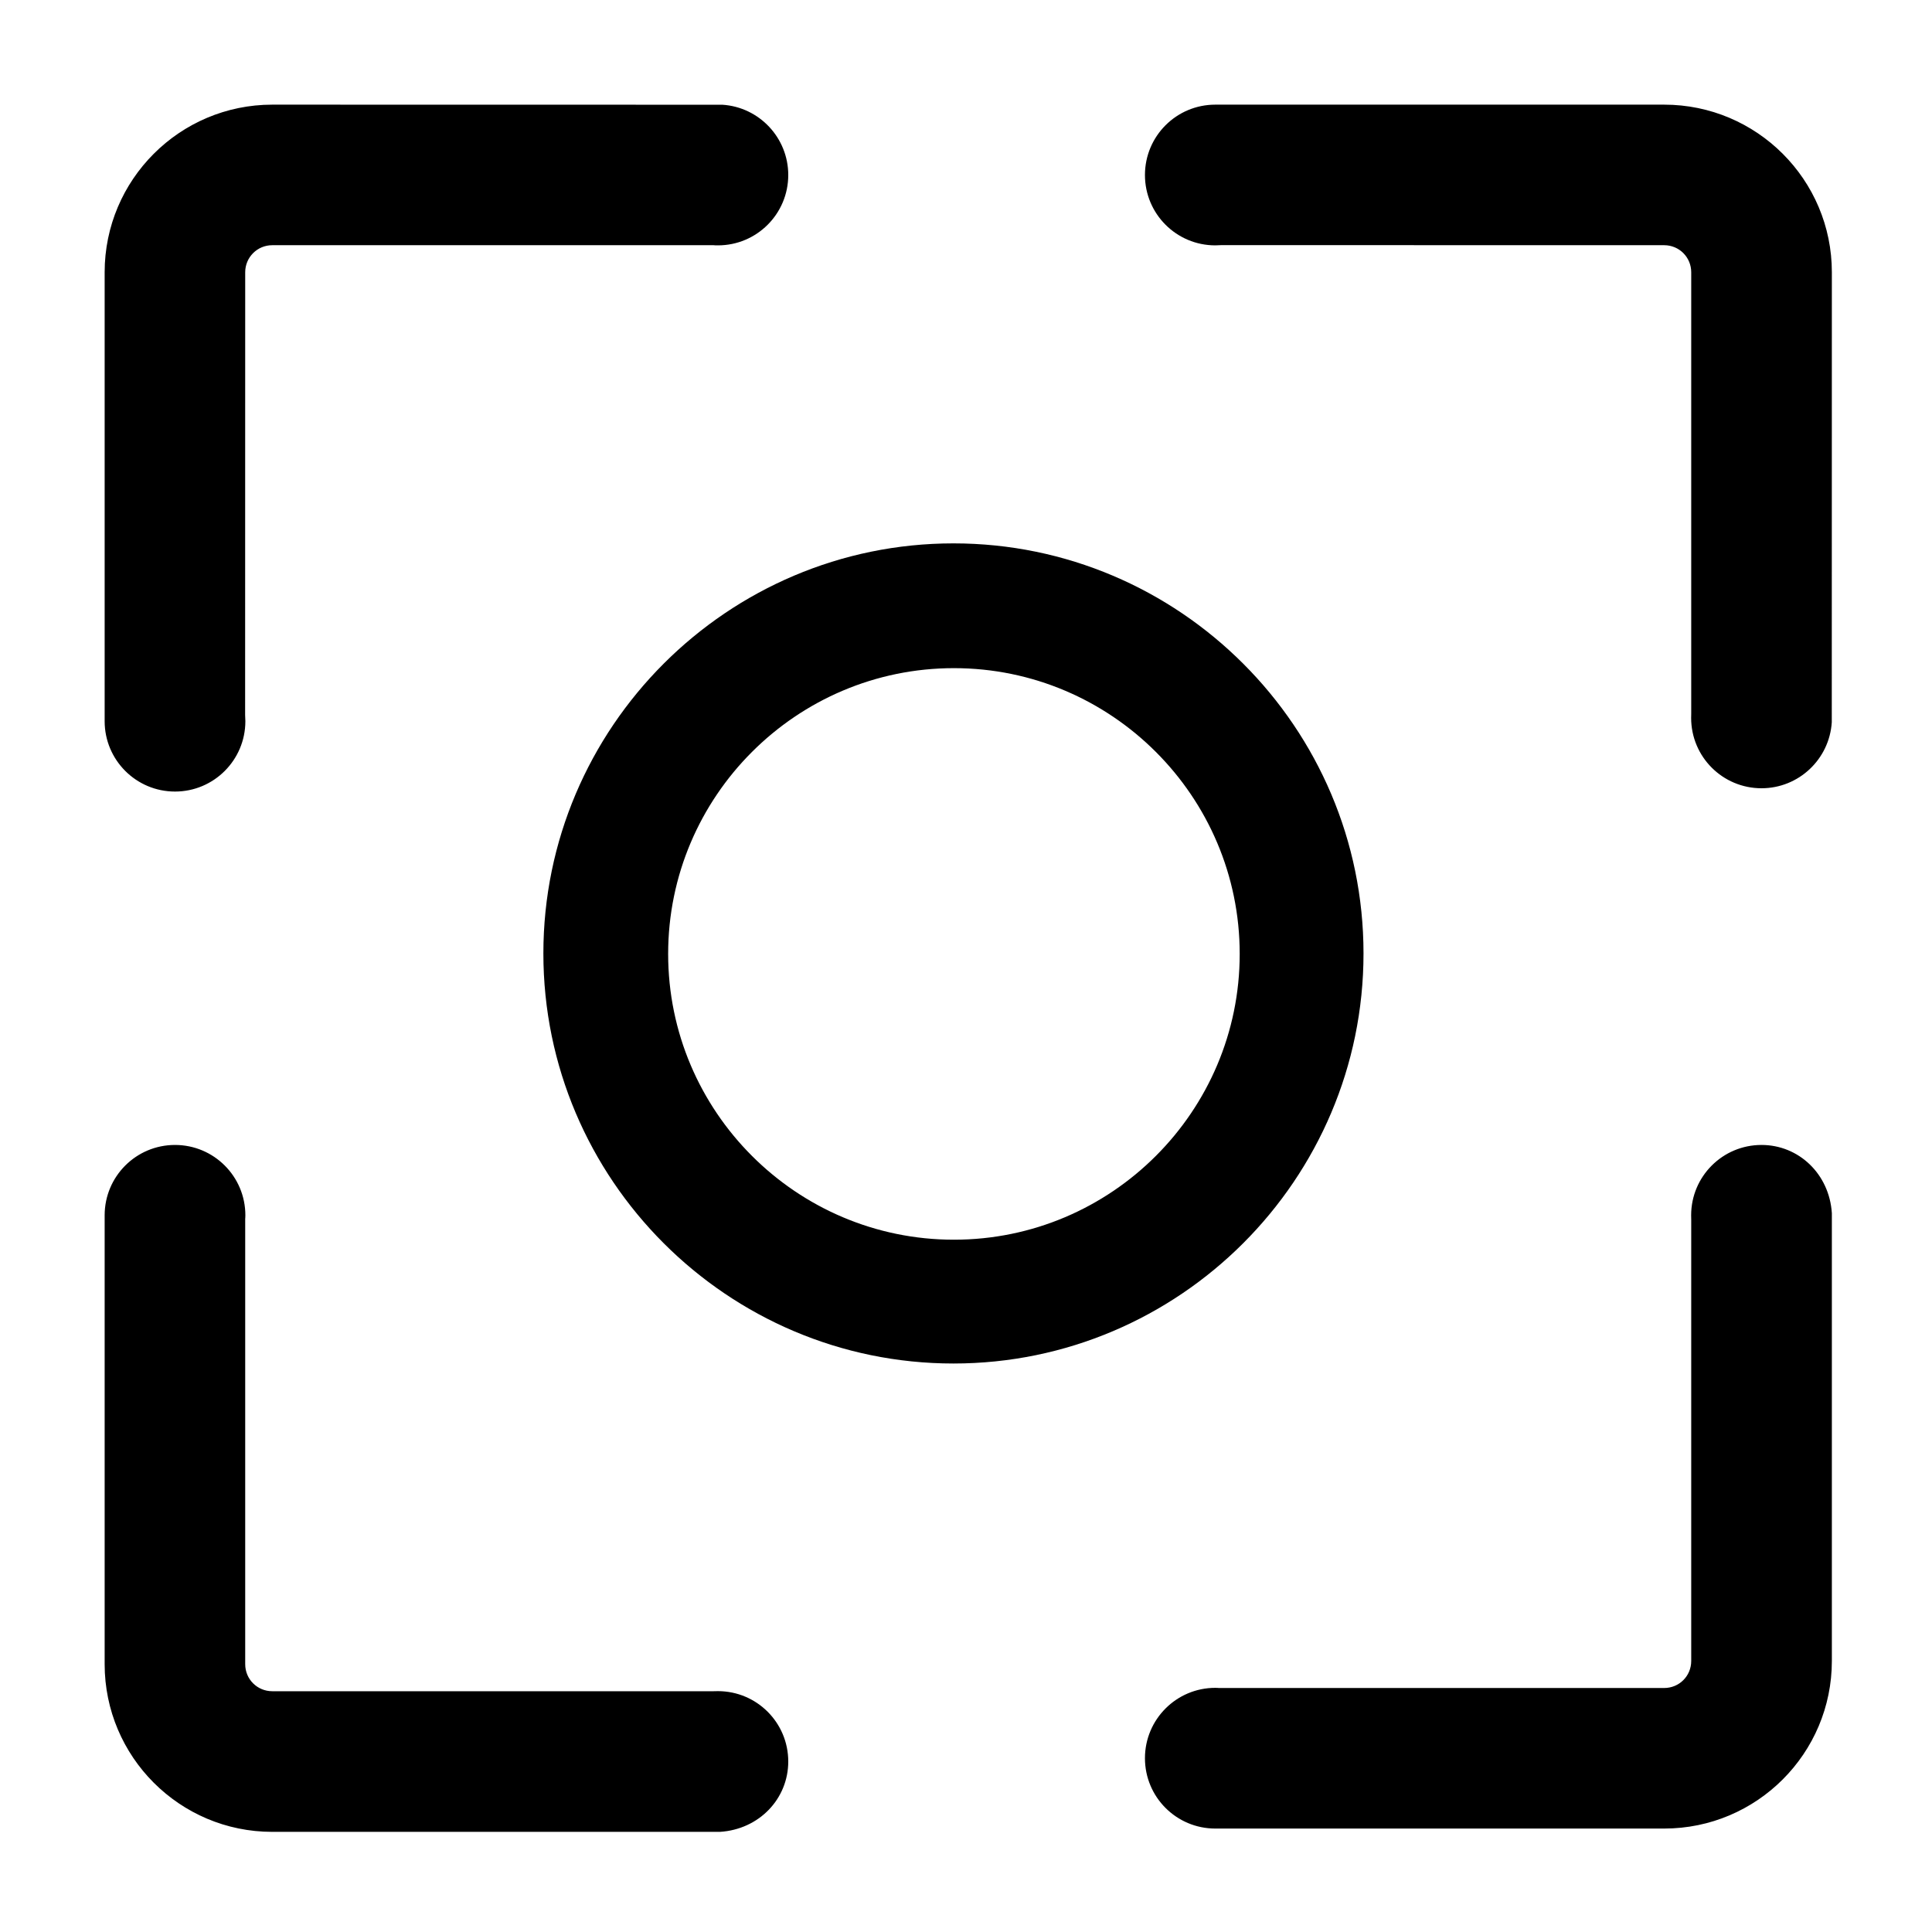 <?xml version="1.0" encoding="UTF-8"?>
<svg width="24px" height="24px" viewBox="0 0 24 24" version="1.1" xmlns="http://www.w3.org/2000/svg" xmlns:xlink="http://www.w3.org/1999/xlink">
    <!-- Generator: Sketch 52.4 (67378) - http://www.bohemiancoding.com/sketch -->
    <title>c3p-focus</title>
    <desc>Created with Sketch.</desc>
    <g id="Page-1" stroke="none" stroke-width="1" fill="none" fill-rule="evenodd">
        <g id="C3p-icon-pack" transform="translate(-1623, -86)" fill="#000000">
            <g id="Group" transform="translate(63, 86)">
                <g id="c3p-focus" transform="translate(1560, 0)">
                    <path d="M11.844,6.75 C14.651,6.75 16.938,9.037 16.938,11.844 C16.938,14.651 14.651,16.938 11.844,16.938 C9.037,16.938 6.75,14.651 6.75,11.844 C6.75,9.037 9.037,6.75 11.844,6.75 Z M11.85,15.4 C13.807,15.4 15.4,13.807 15.4,11.85 C15.4,9.893 13.807,8.3 11.85,8.3 C9.893,8.3 8.3,9.893 8.3,11.85 C8.3,13.807 9.893,15.4 11.85,15.4 Z M21.009,3.382 C21.009,3.196 20.86,3.046 20.673,3.046 L15.175,3.045 C15.136,3.047 15.136,3.047 15.097,3.048 C14.614,3.048 14.223,2.657 14.223,2.174 C14.223,1.691 14.614,1.3 15.097,1.3 C15.112,1.3 15.112,1.3 15.111,1.3 L20.673,1.3 C21.823,1.3 22.756,2.233 22.756,3.382 L22.755,8.973 C22.725,9.432 22.344,9.792 21.882,9.792 C21.399,9.792 21.008,9.401 21.008,8.918 C21.008,8.89 21.008,8.882 21.009,8.865 L21.009,3.382 Z M21.008,15.097 C21.008,14.614 21.399,14.223 21.882,14.223 C22.344,14.223 22.725,14.583 22.756,15.071 L22.756,20.633 C22.756,21.782 21.823,22.715 20.673,22.715 L15.126,22.715 C15.112,22.715 15.112,22.715 15.097,22.715 C14.614,22.715 14.223,22.324 14.223,21.841 C14.223,21.359 14.614,20.967 15.097,20.967 C15.136,20.968 15.136,20.968 15.135,20.969 L20.673,20.969 C20.86,20.969 21.009,20.82 21.009,20.633 L21.009,15.151 C21.008,15.133 21.008,15.126 21.008,15.097 Z M3.382,3.046 C3.196,3.046 3.046,3.196 3.046,3.382 L3.045,8.881 C3.047,8.919 3.047,8.919 3.048,8.959 C3.048,9.441 2.657,9.833 2.174,9.833 C1.691,9.833 1.3,9.441 1.3,8.959 C1.3,8.944 1.3,8.944 1.3,8.944 L1.3,3.382 C1.3,2.233 2.233,1.3 3.382,1.3 L8.973,1.301 C9.432,1.33 9.792,1.712 9.792,2.174 C9.792,2.657 9.401,3.048 8.918,3.048 C8.89,3.048 8.882,3.048 8.865,3.046 L3.382,3.046 Z M8.918,21.008 C9.401,21.008 9.792,21.399 9.792,21.882 C9.792,22.344 9.432,22.725 8.944,22.756 L3.382,22.756 C2.233,22.756 1.3,21.823 1.3,20.673 L1.3,15.126 C1.3,15.112 1.3,15.112 1.3,15.097 C1.3,14.614 1.691,14.223 2.174,14.223 C2.657,14.223 3.048,14.614 3.048,15.097 C3.047,15.136 3.047,15.136 3.046,15.135 L3.046,20.673 C3.046,20.86 3.196,21.009 3.382,21.009 L8.865,21.009 C8.882,21.008 8.89,21.008 8.918,21.008 Z" id="Shape"></path>
                </g>
            </g>
        </g>
    </g>
</svg>